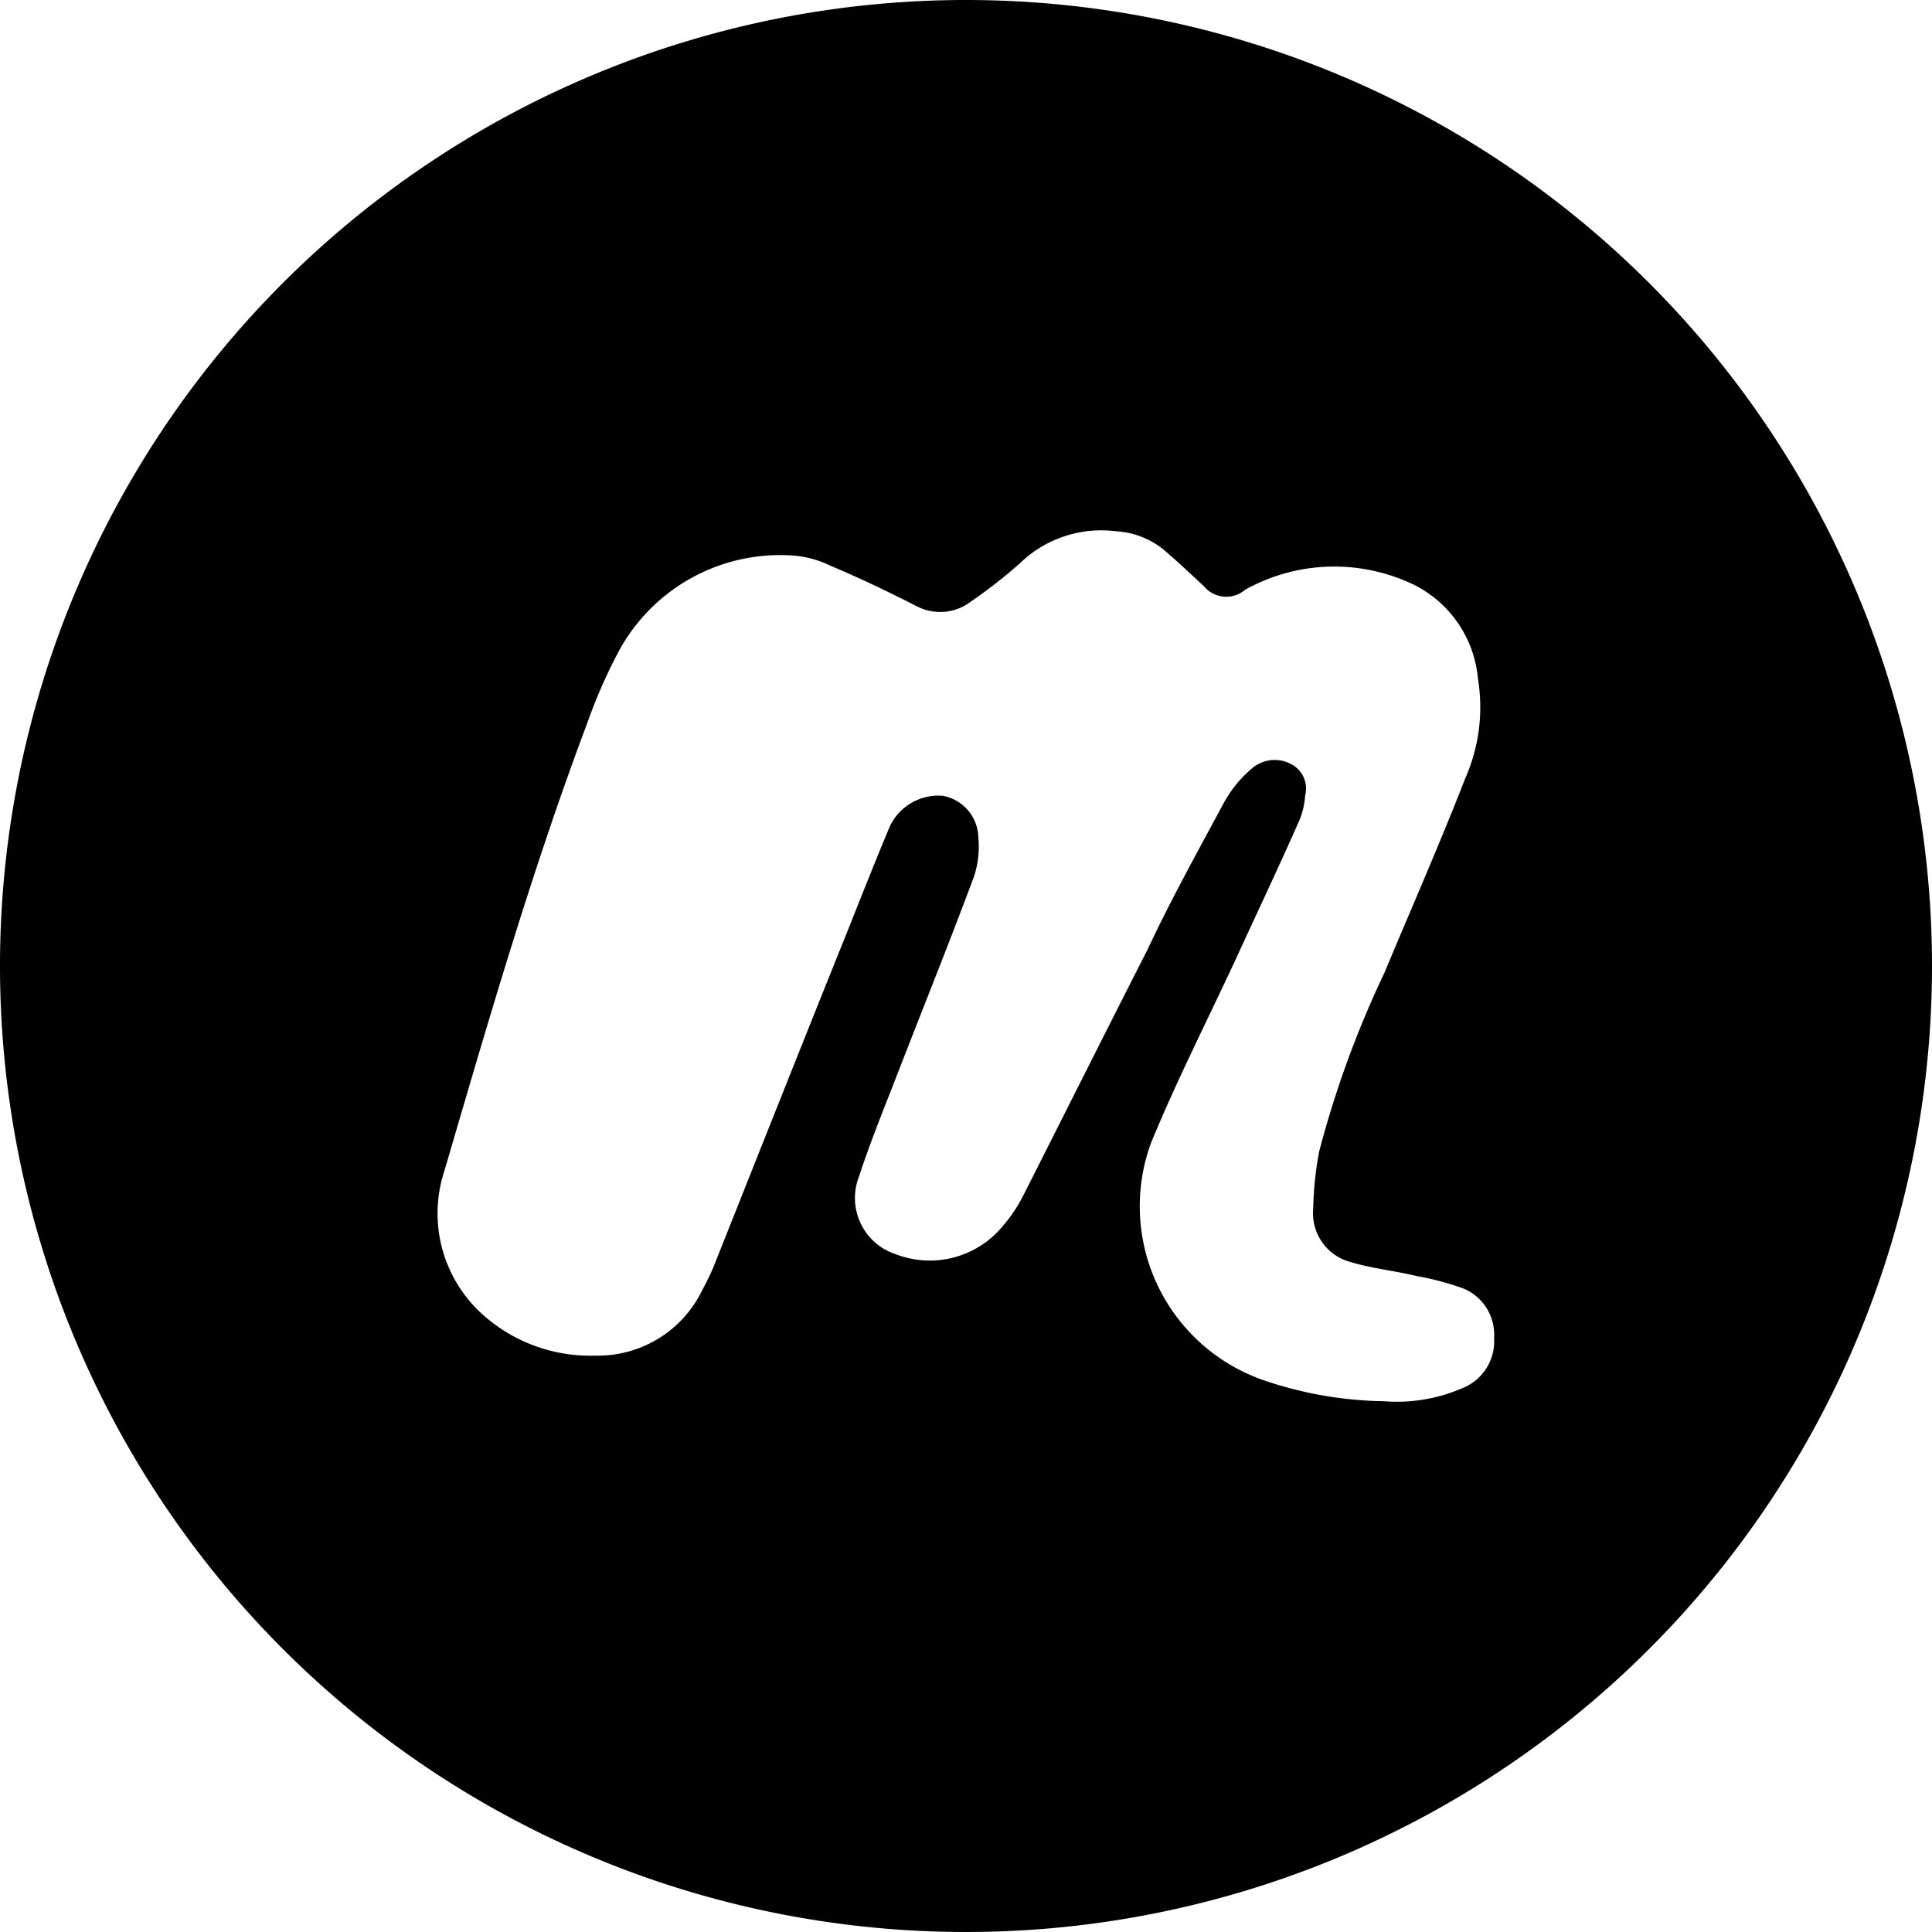 <svg id="Layer_1" data-name="Layer 1"
	xmlns="http://www.w3.org/2000/svg" viewBox="0 0 36 36">
	<defs>
		<style>.cls-1{fill:currentColor;}</style>
	</defs>
	<path class="cls-1" d="M18,0A18,18,0,1,0,36,18,18,18,0,0,0,18,0Zm9.33,25.83a3.07,3.07,0,0,1-1.54.28,7.24,7.24,0,0,1-2.24-.39,3.43,3.43,0,0,1-2.1-4.43c.49-1.19,1.08-2.34,1.62-3.51.38-.83.77-1.65,1.14-2.49a1.47,1.47,0,0,0,.11-.47.51.51,0,0,0-.24-.57.65.65,0,0,0-.73.05,2.26,2.26,0,0,0-.54.65c-.49.91-1,1.83-1.43,2.75-.78,1.53-1.55,3.07-2.33,4.61a2.75,2.75,0,0,1-.36.53,1.76,1.76,0,0,1-2,.53A1.1,1.1,0,0,1,16,21.94c.22-.67.49-1.33.75-2,.47-1.21.95-2.4,1.4-3.61a1.79,1.79,0,0,0,.08-.73.81.81,0,0,0-.65-.77,1,1,0,0,0-1,.57c-.26.62-.51,1.25-.76,1.88-.85,2.11-1.69,4.23-2.53,6.34-.06.14-.13.28-.2.41a2.16,2.16,0,0,1-2,1.23A3,3,0,0,1,9,24.5a2.53,2.53,0,0,1-.72-2.68c.82-2.8,1.63-5.6,2.66-8.34a9.82,9.82,0,0,1,.54-1.25,3.42,3.42,0,0,1,3.27-1.88,1.88,1.88,0,0,1,.72.19c.55.23,1.09.49,1.62.76a.94.94,0,0,0,1-.09A9.4,9.4,0,0,0,19,10.5a2.18,2.18,0,0,1,1.8-.6,1.54,1.54,0,0,1,.88.34c.26.22.5.45.75.68a.54.54,0,0,0,.77.07,3.41,3.41,0,0,1,3-.16,2.17,2.17,0,0,1,1.34,1.82,3.28,3.28,0,0,1-.24,1.86c-.47,1.21-1,2.41-1.5,3.61a18.8,18.8,0,0,0-1.22,3.34,6.35,6.35,0,0,0-.11,1.06.94.94,0,0,0,.71,1c.4.12.82.16,1.23.26a5.2,5.2,0,0,1,.86.23.93.93,0,0,1,.57.92A.94.94,0,0,1,27.33,25.83Z"/>
</svg>
